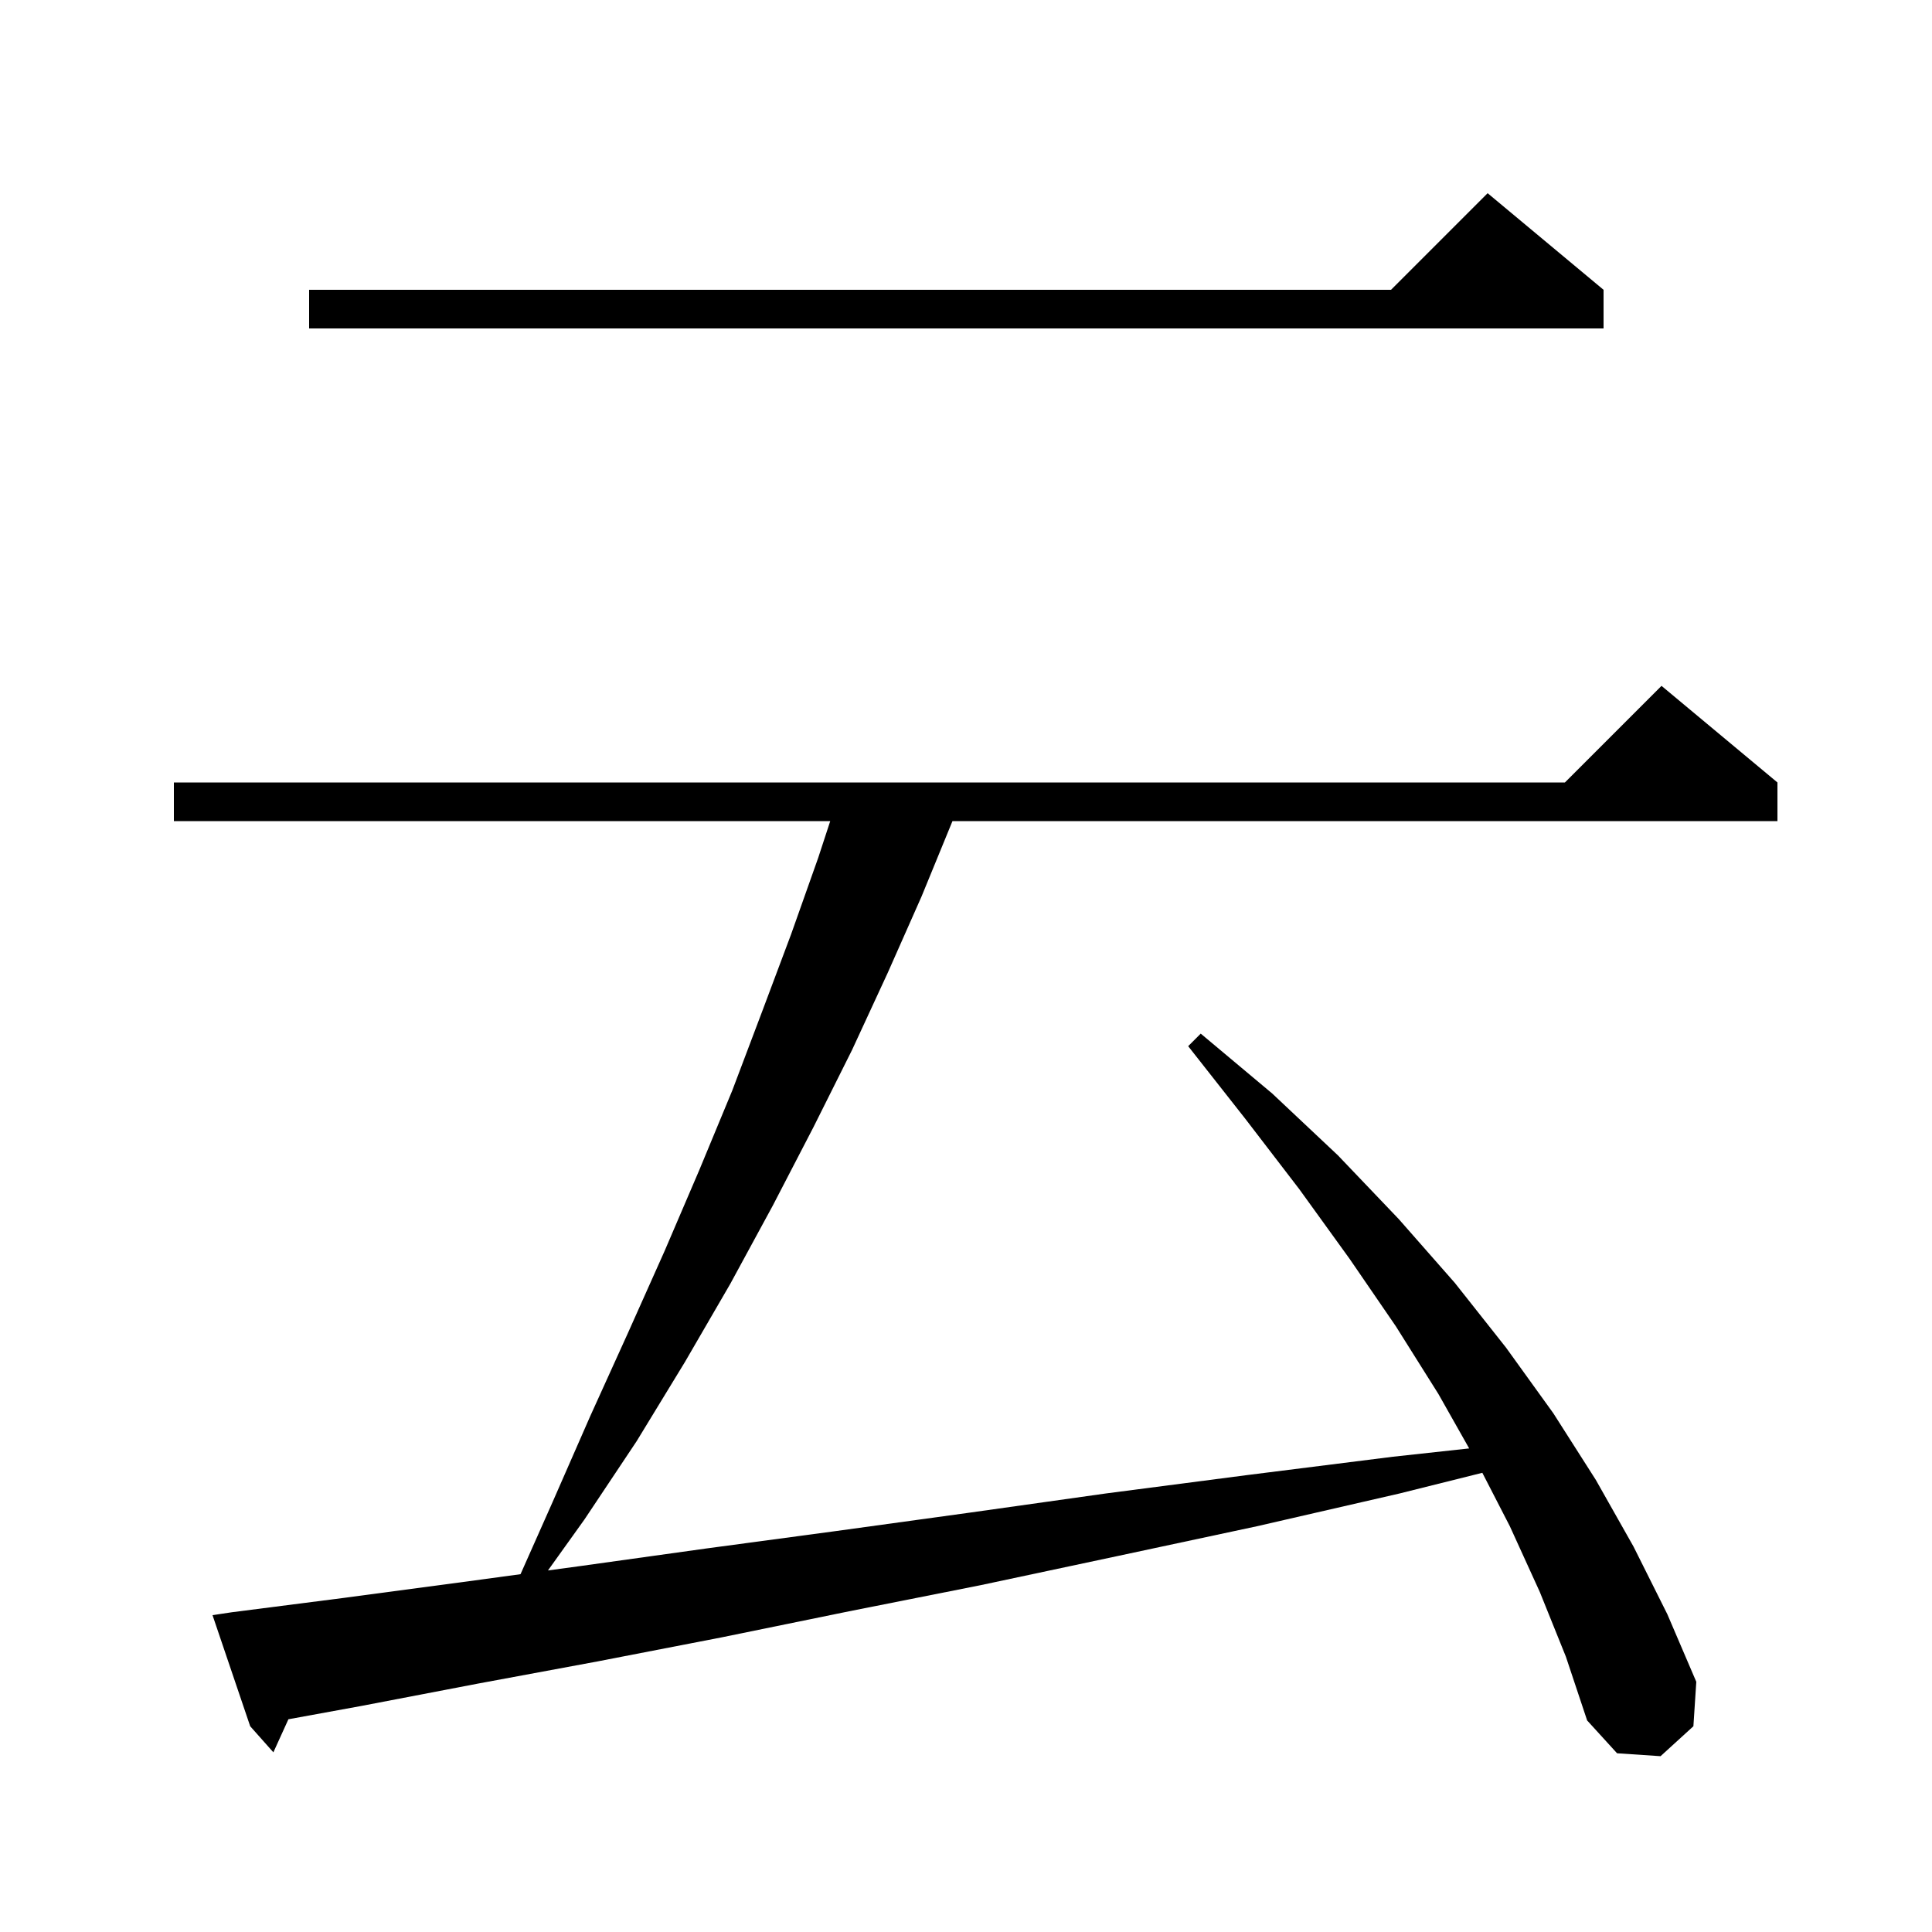 <svg xmlns="http://www.w3.org/2000/svg" xmlns:xlink="http://www.w3.org/1999/xlink" version="1.1" baseProfile="full" viewBox="0 0 200 200" width="200" height="200">
<g fill="black">
<path d="M 159.4 164.8 L 156.3 158.0 L 153.45 152.463 L 144.9 154.6 L 130.1 158.0 L 115.6 161.1 L 101.5 164.1 L 87.9 166.8 L 74.7 169.5 L 61.8 172.0 L 49.4 174.3 L 37.4 176.6 L 29.856 177.978 L 28.3 181.4 L 25.9 178.7 L 22.0 167.2 L 24.0 166.9 L 35.7 165.4 L 47.7 163.8 L 53.885 162.959 L 57.2 155.5 L 61.1 146.6 L 65.0 138.0 L 68.8 129.5 L 72.4 121.1 L 75.8 112.9 L 78.9 104.7 L 81.9 96.7 L 84.7 88.8 L 85.945 85.0 L 18.0 85.0 L 18.0 81.0 L 162.0 81.0 L 172.0 71.0 L 184.0 81.0 L 184.0 85.0 L 98.6 85.0 L 95.4 92.8 L 91.9 100.7 L 88.2 108.7 L 84.2 116.7 L 80.0 124.8 L 75.6 132.9 L 70.9 141.0 L 65.9 149.2 L 60.5 157.3 L 56.725 162.573 L 60.2 162.1 L 73.1 160.3 L 86.5 158.5 L 100.3 156.6 L 114.5 154.6 L 129.1 152.7 L 144.2 150.8 L 152.088 149.94 L 148.9 144.3 L 144.5 137.3 L 139.7 130.3 L 134.5 123.1 L 128.9 115.8 L 123.0 108.3 L 124.3 107.0 L 131.7 113.2 L 138.5 119.6 L 144.8 126.2 L 150.6 132.8 L 155.9 139.5 L 160.8 146.3 L 165.2 153.2 L 169.1 160.1 L 172.6 167.1 L 175.6 174.1 L 175.3 178.7 L 171.9 181.8 L 167.4 181.5 L 164.3 178.1 L 162.1 171.5 Z M 166.0 30.0 L 166.0 34.0 L 32.0 34.0 L 32.0 30.0 L 144.0 30.0 L 154.0 20.0 Z " />
</g>
</svg>
